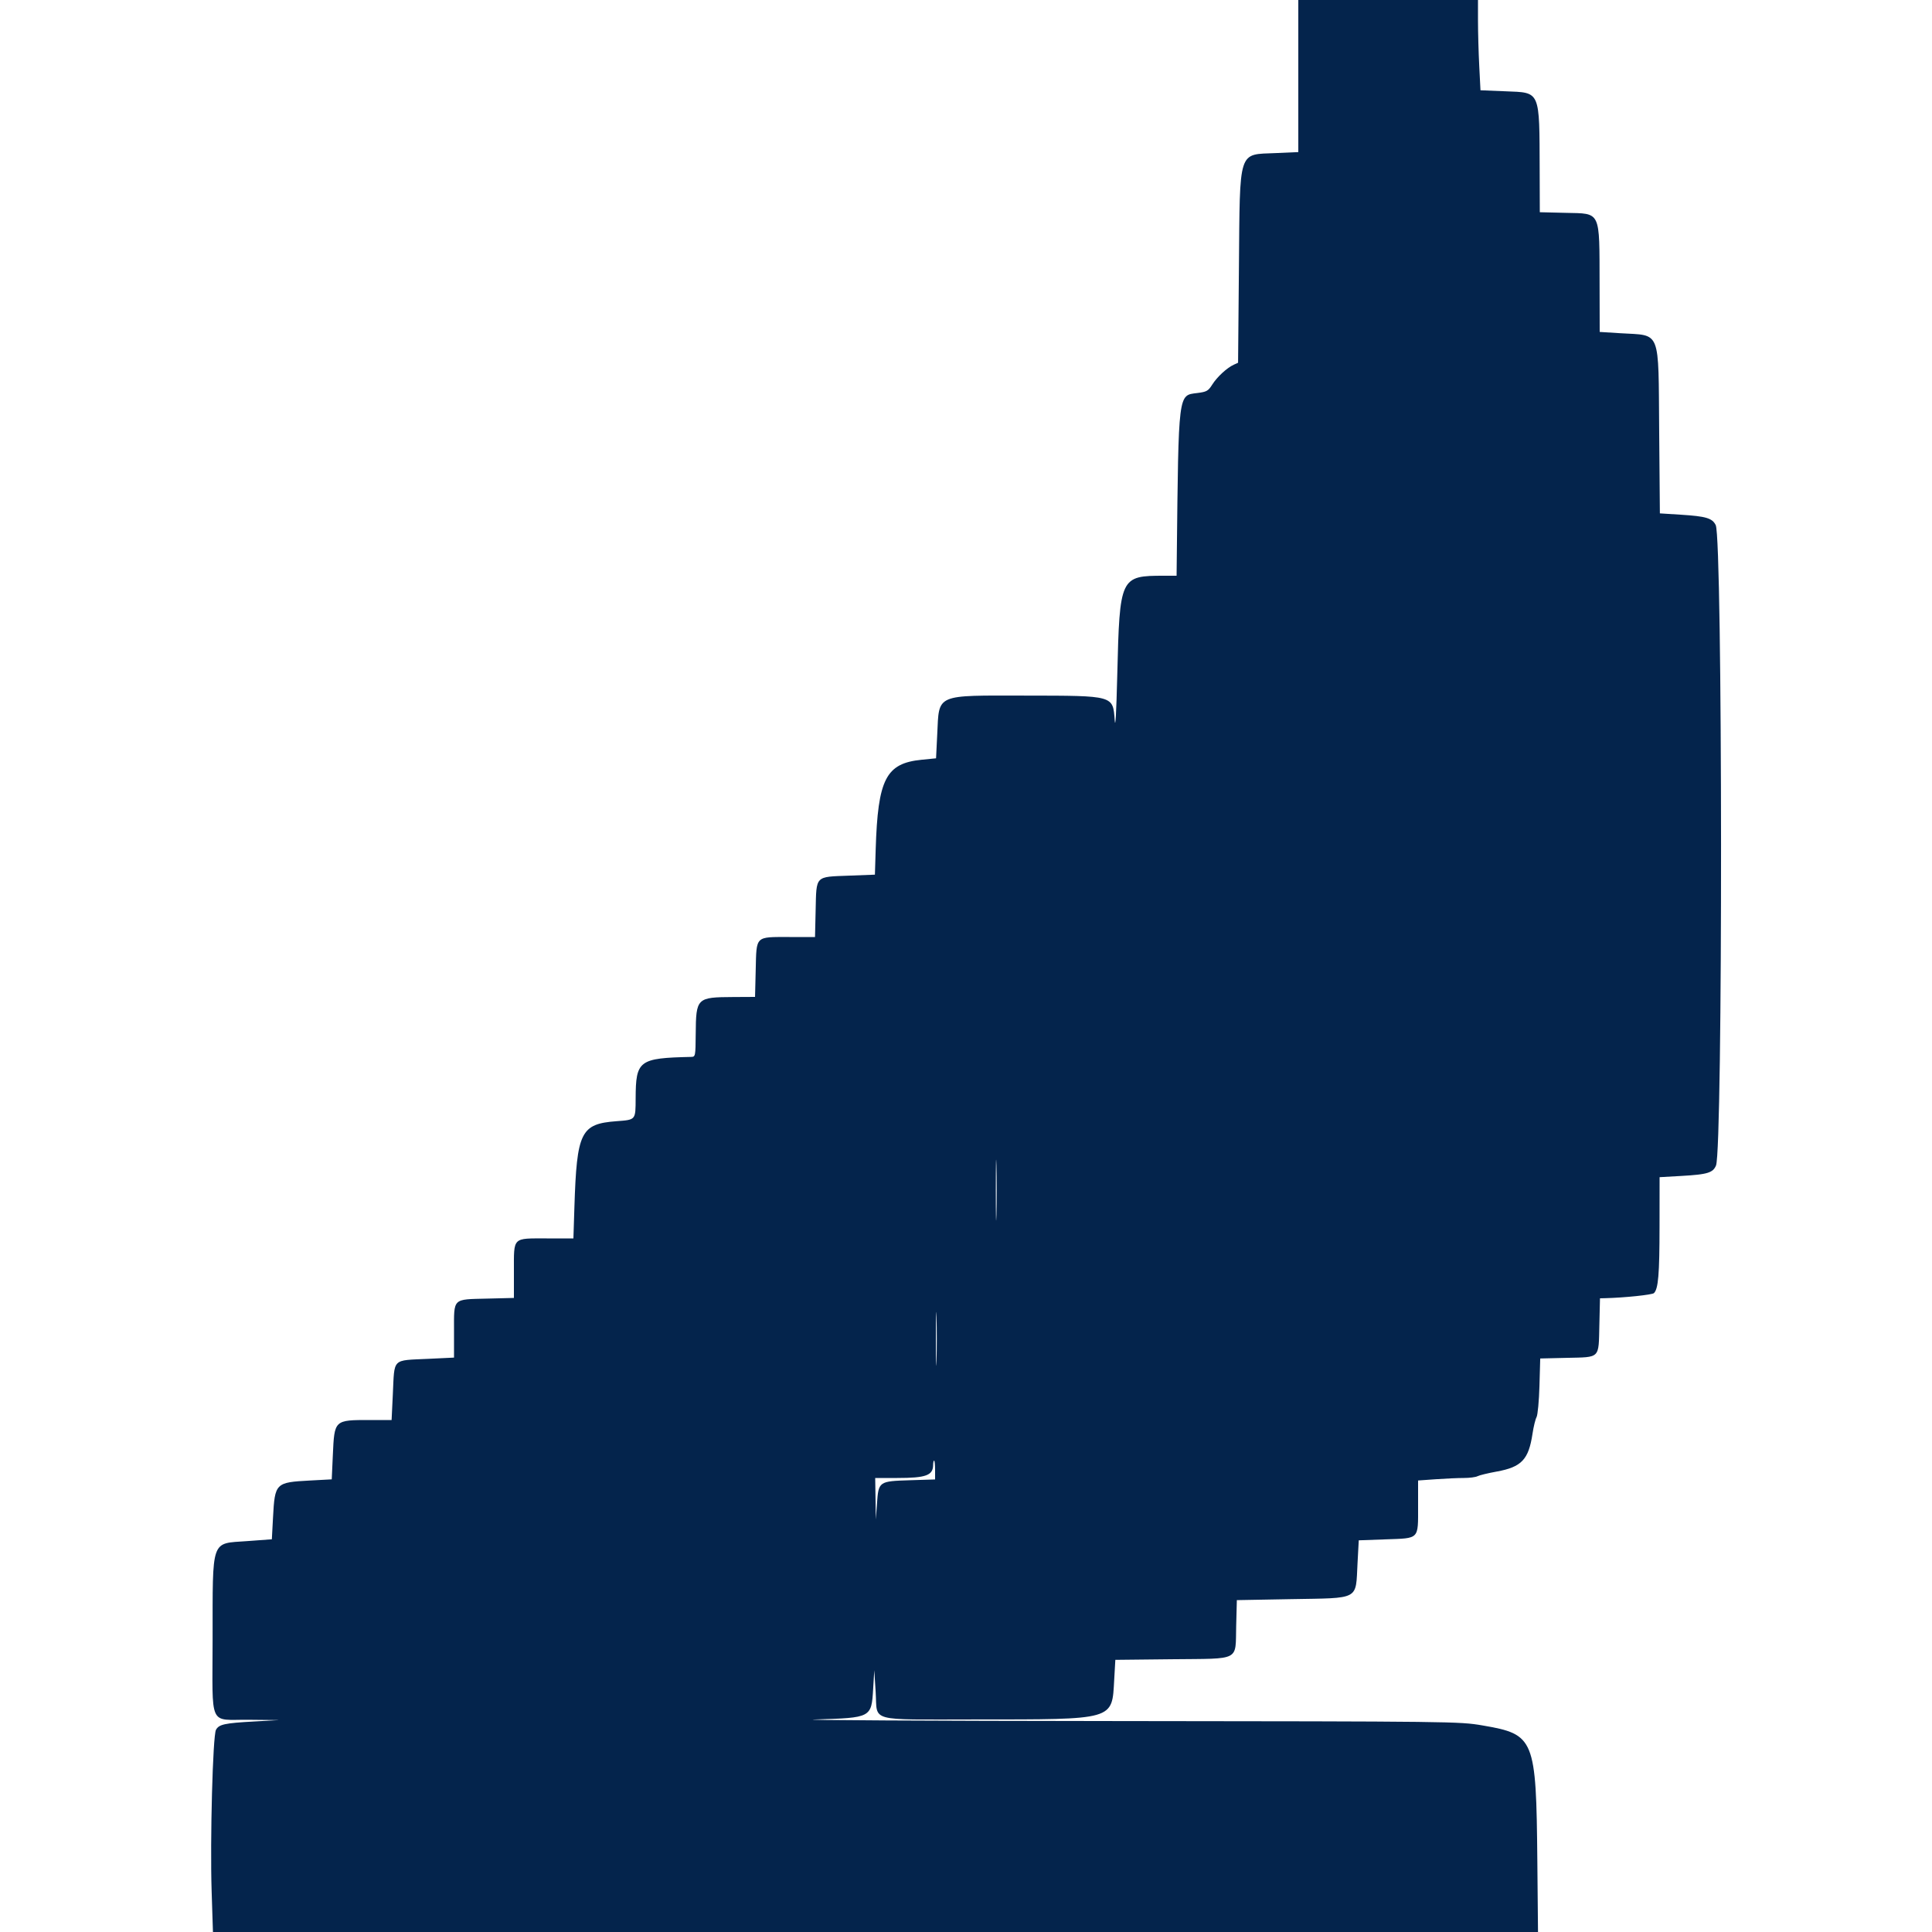 <svg id="svg" version="1.1" xmlns="http://www.w3.org/2000/svg" xmlns:xlink="http://www.w3.org/1999/xlink" width="400" height="400" viewBox="0, 0, 400,400"><g id="svgg"><path id="path0" d="M268.800 15.744 L 268.800 31.488 264.164 31.693 C 256.257 32.042,256.727 30.583,256.505 55.452 L 256.330 75.103 255.454 75.503 C 254.028 76.153,251.992 78.028,250.989 79.617 C 250.148 80.950,249.829 81.129,247.867 81.374 C 243.905 81.869,244.013 81.002,243.642 115.300 L 243.600 119.200 241.055 119.200 C 231.908 119.200,231.817 119.393,231.317 139.800 C 231.123 147.680,230.930 151.068,230.786 149.094 C 230.412 143.972,230.662 144.041,212.520 144.017 C 193.476 143.992,194.460 143.567,194.046 152.000 L 193.800 157.000 190.817 157.297 C 183.413 158.036,181.754 161.270,181.302 175.844 L 181.140 181.089 175.734 181.295 C 168.698 181.564,169.038 181.211,168.870 188.413 L 168.740 194.000 163.446 194.000 C 156.290 194.000,156.636 193.664,156.462 200.767 L 156.323 206.400 151.862 206.423 C 144.238 206.461,144.104 206.593,144.040 214.100 C 144.001 218.689,143.979 218.800,143.100 218.820 C 132.271 219.065,131.638 219.538,131.603 227.400 C 131.584 231.921,131.661 231.829,127.649 232.131 C 120.226 232.689,119.421 234.328,118.925 249.900 L 118.718 256.400 113.187 256.400 C 106.027 256.400,106.400 256.027,106.400 263.190 L 106.400 268.723 100.861 268.862 C 93.615 269.043,94.000 268.665,94.000 275.587 L 94.000 281.076 88.646 281.333 C 81.061 281.697,81.697 281.061,81.333 288.646 L 81.076 294.000 76.598 294.000 C 69.191 294.000,69.242 293.953,68.912 301.242 L 68.684 306.284 64.217 306.523 C 57.024 306.909,56.909 307.024,56.523 314.222 L 56.283 318.694 51.131 319.072 C 43.581 319.625,44.042 318.304,44.017 339.471 C 43.996 357.935,43.111 355.979,51.529 356.062 L 57.800 356.125 52.600 356.415 C 46.465 356.757,45.335 357.005,44.713 358.146 C 44.056 359.349,43.475 380.945,43.815 391.500 L 44.089 400.000 181.258 400.000 L 318.428 400.000 318.287 385.100 C 318.049 359.875,317.725 359.081,306.936 357.233 C 302.144 356.412,301.015 356.399,231.136 356.327 C 192.121 356.287,164.070 356.138,168.800 355.996 C 180.409 355.648,180.419 355.642,180.778 349.672 L 181.010 345.800 181.300 350.400 C 181.692 356.600,179.501 356.001,201.776 355.993 C 231.027 355.982,230.206 356.217,230.687 347.727 L 230.918 343.653 242.645 343.527 C 257.010 343.372,255.747 344.027,255.938 336.631 L 256.076 331.290 267.138 331.089 C 281.736 330.824,280.645 331.409,281.064 323.613 L 281.317 318.908 286.926 318.706 C 293.948 318.453,293.600 318.814,293.600 311.783 L 293.600 306.520 297.261 306.260 C 299.275 306.117,301.888 306.000,303.067 306.000 C 304.246 306.000,305.523 305.835,305.905 305.633 C 306.287 305.431,308.080 304.997,309.889 304.668 C 315.028 303.733,316.485 302.192,317.288 296.844 C 317.506 295.390,317.883 293.840,318.126 293.400 C 318.369 292.960,318.640 290.048,318.728 286.929 L 318.887 281.259 324.425 281.129 C 331.380 280.967,330.967 281.382,331.130 274.381 L 331.260 268.800 332.330 268.775 C 336.296 268.681,342.081 268.079,342.437 267.723 C 343.333 266.827,343.581 263.863,343.590 253.961 L 343.600 243.722 348.175 243.461 C 353.515 243.156,354.647 242.812,355.279 241.307 C 356.710 237.902,356.655 111.629,355.222 108.720 C 354.512 107.280,353.229 106.895,348.032 106.567 L 343.660 106.290 343.515 89.245 C 343.334 67.883,343.982 69.520,335.500 68.991 L 331.200 68.723 331.176 58.862 C 331.139 43.449,331.516 44.248,324.181 44.069 L 318.800 43.938 318.772 35.269 C 318.717 18.572,318.986 19.196,311.700 18.900 L 306.518 18.690 306.261 13.645 C 306.119 10.870,306.003 6.665,306.002 4.300 L 306.000 0.000 287.400 0.000 L 268.800 0.000 268.800 15.744 M206.299 251.500 C 206.230 254.305,206.174 252.010,206.174 246.400 C 206.174 240.790,206.230 238.495,206.299 241.300 C 206.368 244.105,206.368 248.695,206.299 251.500 M193.899 281.700 C 193.828 284.175,193.771 282.150,193.771 277.200 C 193.771 272.250,193.828 270.225,193.899 272.700 C 193.969 275.175,193.969 279.225,193.899 281.700 M193.600 304.353 L 193.600 306.305 188.400 306.467 C 181.945 306.669,181.893 306.705,181.568 311.313 L 181.335 314.600 181.268 310.300 L 181.200 306.000 185.774 306.000 C 191.711 306.000,193.179 305.466,193.194 303.300 C 193.197 302.805,193.290 302.400,193.400 302.400 C 193.510 302.400,193.600 303.279,193.600 304.353 " stroke="none" fill="#04244c" fill-rule="evenodd"></path><path id="path1" d="" stroke="none" fill="#08244c" fill-rule="evenodd"></path><path id="path2" d="" stroke="none" fill="#08244c" fill-rule="evenodd"></path><path id="path3" d="" stroke="none" fill="#08244c" fill-rule="evenodd"></path><path id="path4" d="" stroke="none" fill="#08244c" fill-rule="evenodd"></path></g></svg>
